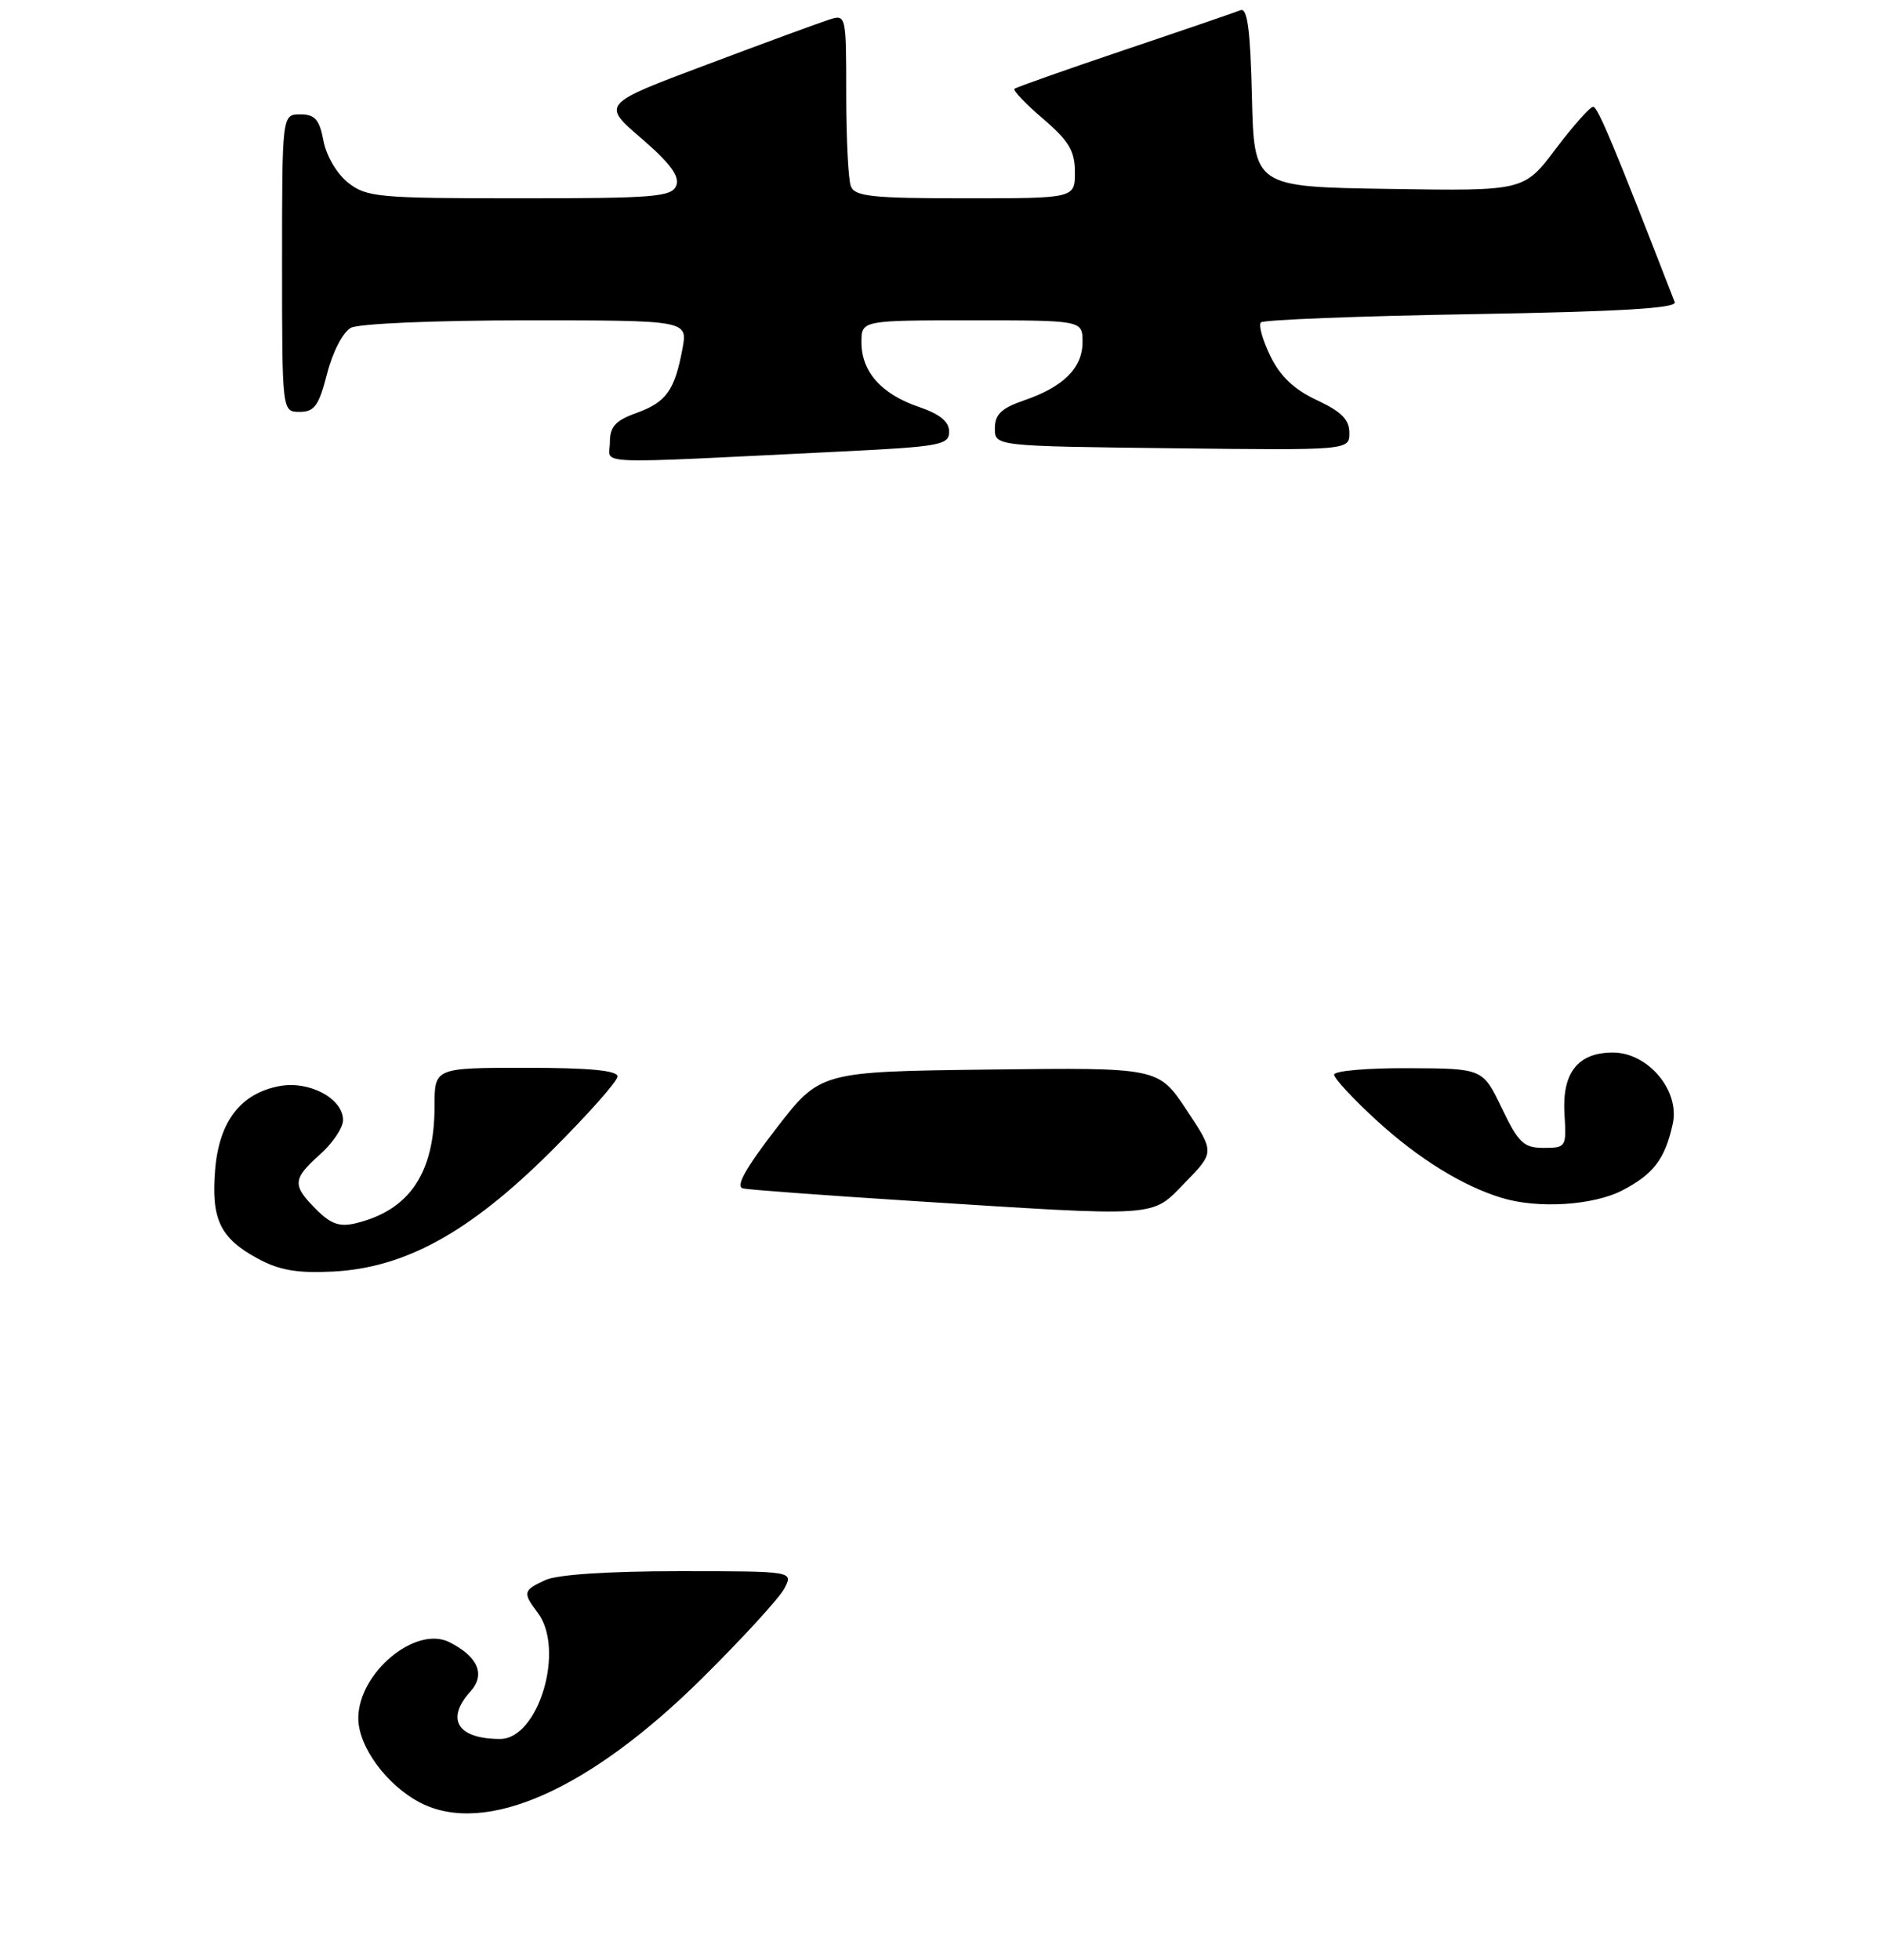 <?xml version="1.0" encoding="UTF-8" standalone="no"?>
<!DOCTYPE svg PUBLIC "-//W3C//DTD SVG 1.1//EN" "http://www.w3.org/Graphics/SVG/1.1/DTD/svg11.dtd" >
<svg xmlns="http://www.w3.org/2000/svg" xmlns:xlink="http://www.w3.org/1999/xlink" version="1.1" viewBox="0 0 247 257">
 <g >
 <path fill="currentColor"
d=" M 110.50 59.19 C 123.34 58.56 124.50 58.34 124.50 56.60 C 124.50 55.28 123.29 54.29 120.50 53.34 C 115.62 51.68 113.00 48.73 113.00 44.89 C 113.00 42.00 113.00 42.00 127.50 42.00 C 142.00 42.00 142.00 42.00 142.00 44.85 C 142.00 48.24 139.51 50.72 134.32 52.50 C 131.35 53.52 130.50 54.34 130.50 56.16 C 130.50 58.50 130.50 58.50 153.75 58.77 C 177.00 59.04 177.00 59.04 177.00 56.74 C 177.00 55.02 175.94 53.96 172.75 52.47 C 169.78 51.09 167.94 49.36 166.64 46.69 C 165.62 44.60 165.06 42.61 165.40 42.27 C 165.74 41.93 178.19 41.44 193.07 41.19 C 212.41 40.86 219.99 40.42 219.68 39.62 C 211.79 19.28 209.59 14.00 208.98 14.00 C 208.57 14.00 206.36 16.49 204.07 19.52 C 199.90 25.05 199.90 25.05 182.20 24.77 C 164.50 24.50 164.50 24.50 164.22 12.68 C 164.01 3.87 163.62 0.98 162.72 1.34 C 162.05 1.61 155.20 3.96 147.50 6.55 C 139.80 9.15 133.31 11.44 133.08 11.64 C 132.84 11.85 134.53 13.62 136.83 15.58 C 140.22 18.48 141.00 19.80 141.00 22.58 C 141.00 26.00 141.00 26.00 126.61 26.00 C 114.40 26.00 112.12 25.76 111.61 24.42 C 111.27 23.55 111.00 18.12 111.00 12.35 C 111.00 1.96 110.98 1.87 108.77 2.57 C 107.54 2.96 100.32 5.61 92.72 8.47 C 78.90 13.65 78.90 13.65 84.13 18.14 C 87.89 21.38 89.17 23.10 88.71 24.32 C 88.13 25.82 85.89 26.00 68.17 26.00 C 49.64 26.00 48.09 25.86 45.67 23.96 C 44.19 22.79 42.80 20.43 42.43 18.46 C 41.90 15.66 41.32 15.00 39.39 15.00 C 37.00 15.00 37.00 15.00 37.00 34.50 C 37.00 54.00 37.00 54.00 39.31 54.00 C 41.25 54.00 41.83 53.19 42.91 48.98 C 43.64 46.13 44.99 43.54 46.03 42.98 C 47.07 42.43 57.08 42.00 69.05 42.00 C 90.22 42.00 90.22 42.00 89.52 45.73 C 88.50 51.19 87.40 52.73 83.50 54.14 C 80.71 55.14 80.00 55.94 80.00 58.02 C 80.00 60.98 76.63 60.85 110.50 59.19 Z  M 55.18 236.38 C 50.76 234.12 47.00 229.02 47.00 225.29 C 47.00 219.33 54.53 213.06 58.97 215.32 C 62.71 217.21 63.71 219.56 61.71 221.77 C 58.41 225.42 60.02 228.00 65.60 228.00 C 70.65 228.00 74.16 216.23 70.53 211.44 C 68.54 208.81 68.61 208.50 71.55 207.16 C 73.12 206.44 79.84 206.00 89.08 206.00 C 104.07 206.00 104.07 206.00 102.90 208.25 C 102.26 209.49 97.41 214.79 92.12 220.02 C 77.31 234.69 63.69 240.72 55.18 236.38 Z  M 33.78 165.00 C 28.87 162.34 27.68 159.84 28.22 153.35 C 28.75 147.01 31.57 143.36 36.66 142.40 C 40.58 141.67 45.00 144.03 45.00 146.86 C 45.00 147.85 43.65 149.87 42.00 151.34 C 38.36 154.59 38.30 155.39 41.48 158.57 C 43.42 160.51 44.55 160.90 46.73 160.37 C 53.75 158.64 57.00 153.78 57.00 145.03 C 57.00 140.00 57.00 140.00 69.00 140.00 C 77.29 140.00 81.00 140.35 81.00 141.14 C 81.00 141.76 77.06 146.19 72.25 150.98 C 61.57 161.60 53.10 166.26 43.60 166.72 C 38.96 166.95 36.61 166.54 33.78 165.00 Z  M 119.22 157.43 C 108.06 156.72 98.27 155.99 97.47 155.82 C 96.45 155.59 97.74 153.25 101.79 148.00 C 107.57 140.50 107.57 140.50 129.76 140.23 C 151.95 139.96 151.95 139.96 155.64 145.52 C 159.33 151.07 159.33 151.07 155.46 155.04 C 150.94 159.67 152.55 159.56 119.22 157.43 Z  M 197.00 157.06 C 191.84 155.49 186.09 151.93 180.63 146.95 C 177.53 144.12 175.00 141.39 175.00 140.90 C 175.00 140.40 179.39 140.02 184.75 140.05 C 194.50 140.09 194.50 140.09 197.00 145.30 C 199.19 149.86 199.87 150.50 202.50 150.50 C 205.42 150.50 205.49 150.38 205.22 146.12 C 204.87 140.67 206.96 138.00 211.57 138.00 C 216.18 138.00 220.38 142.99 219.42 147.35 C 218.41 151.97 216.89 153.96 212.79 156.08 C 208.98 158.05 201.72 158.50 197.00 157.06 Z "/>
</g>
</svg>